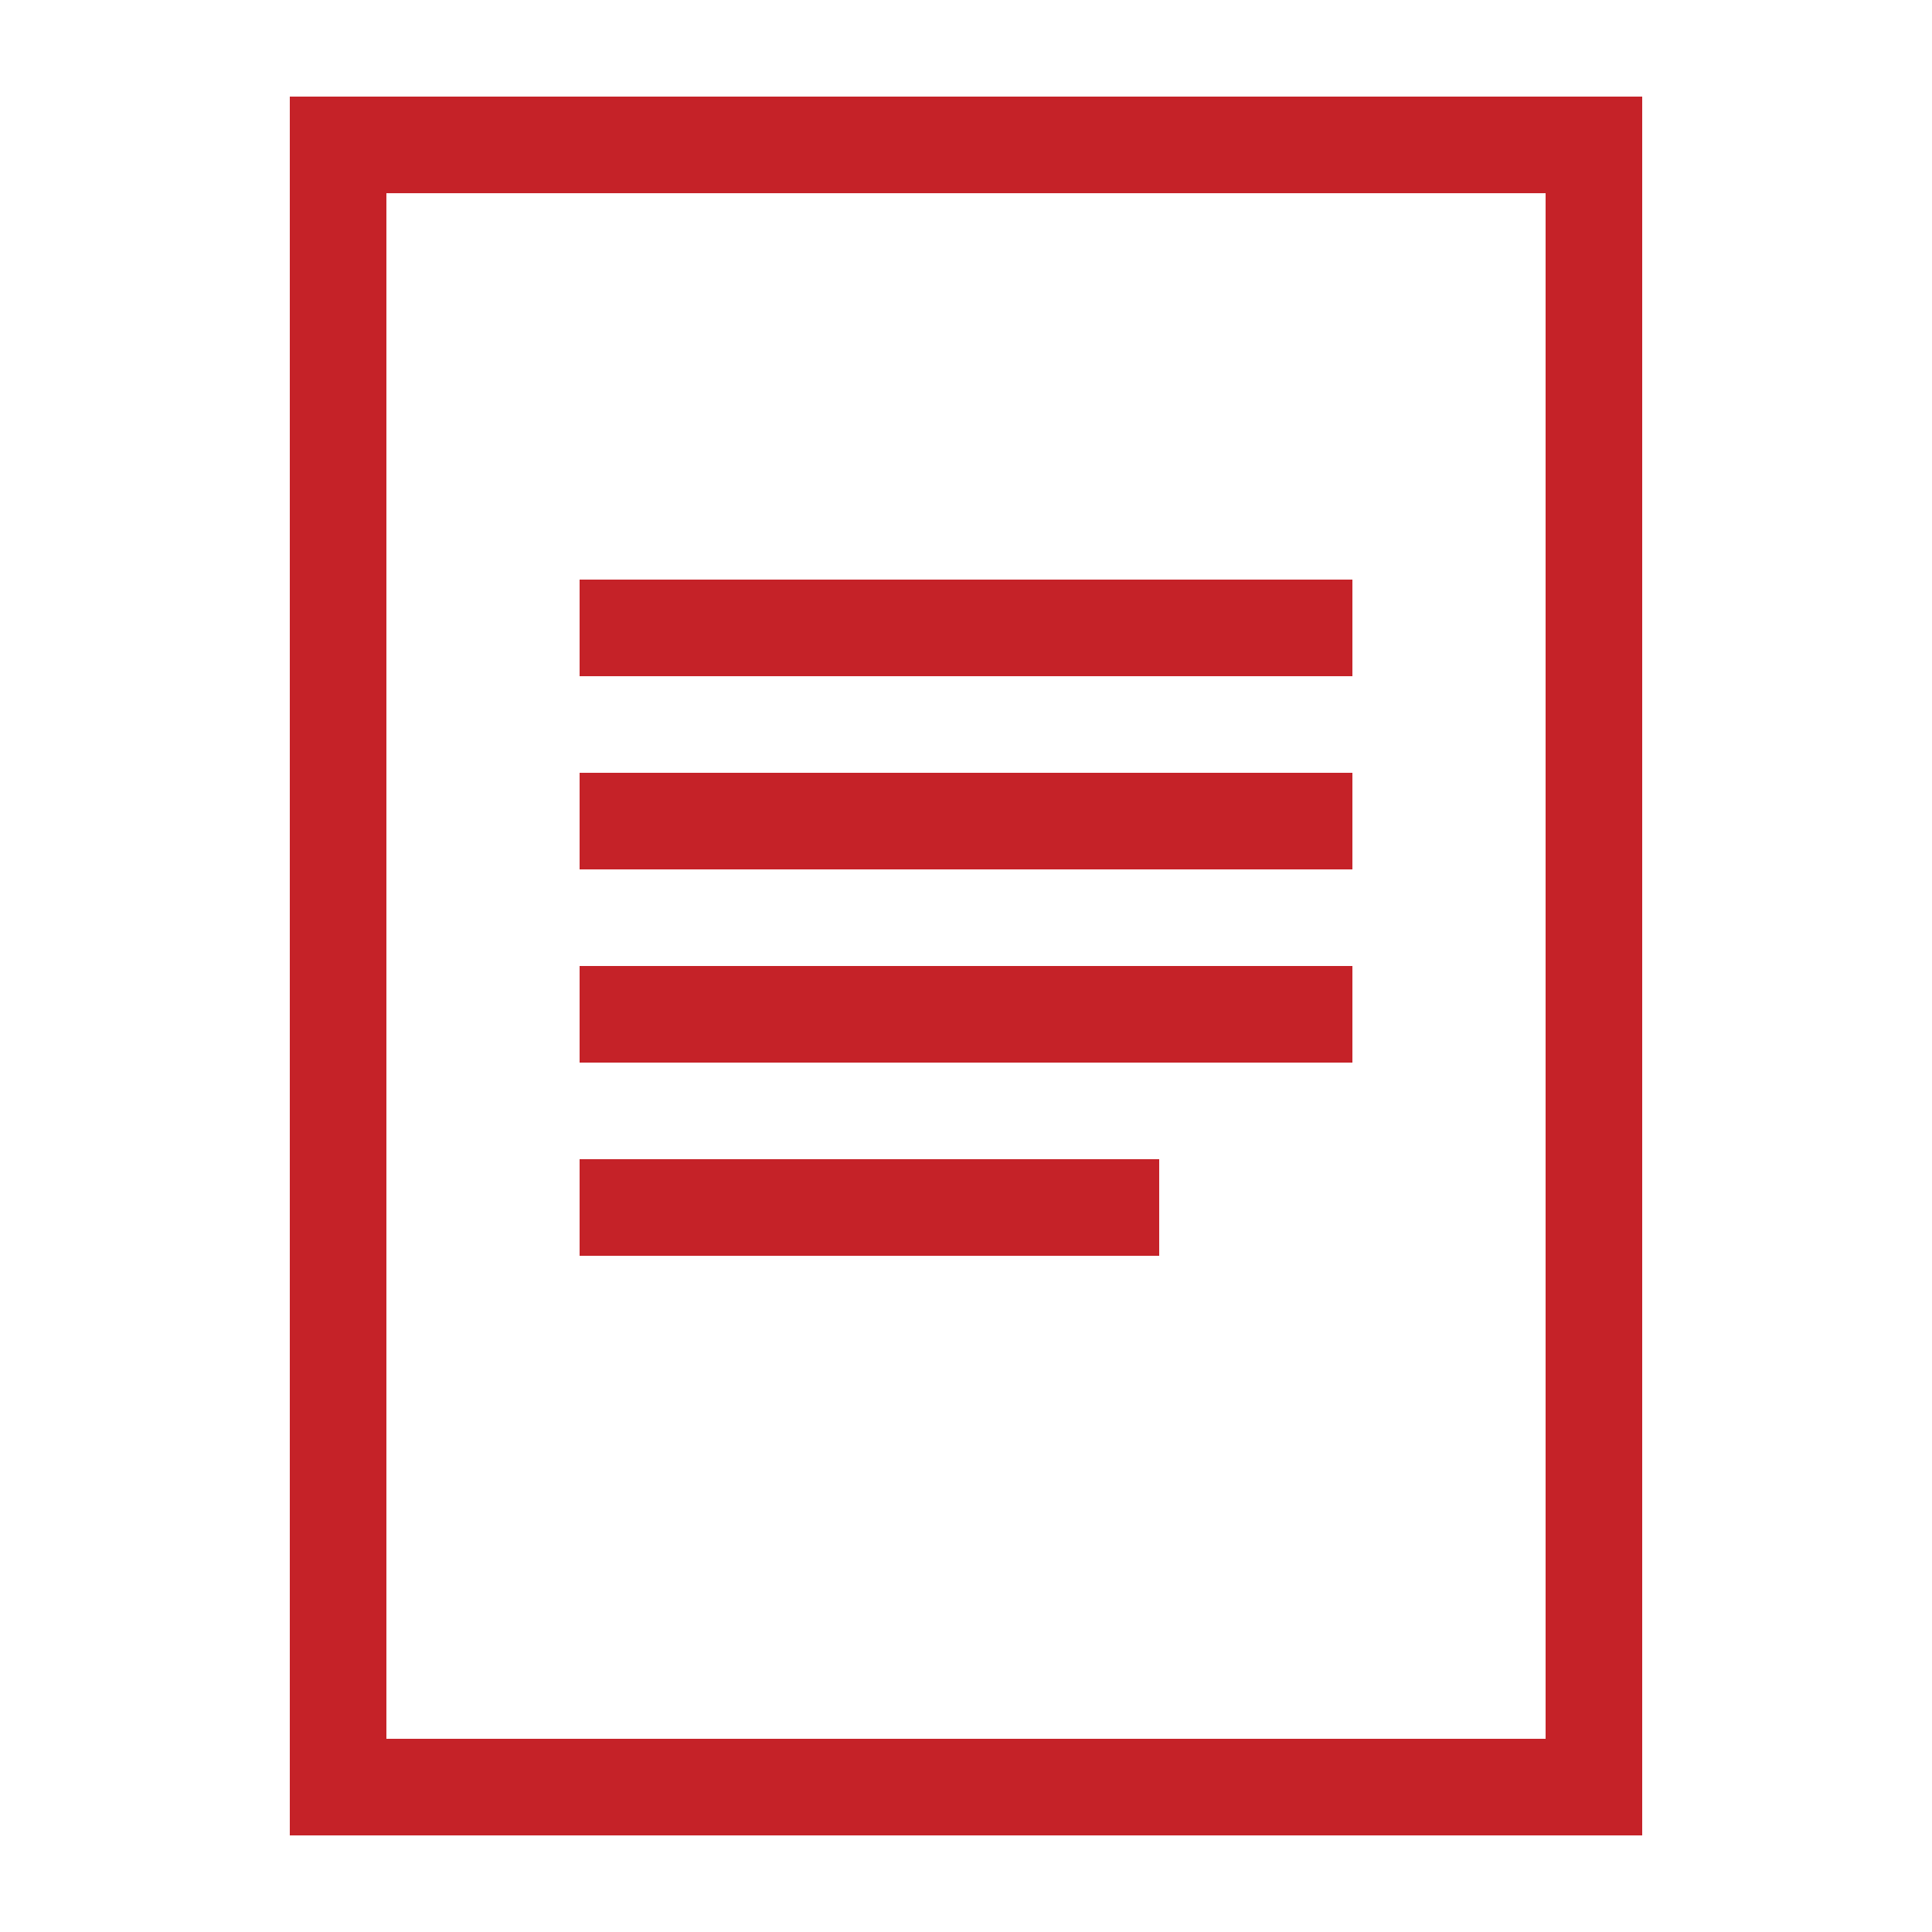 <?xml version="1.0" encoding="utf-8"?>
<!-- Generator: Adobe Illustrator 24.0.0, SVG Export Plug-In . SVG Version: 6.00 Build 0)  -->
<svg version="1.1" id="Layer_1" xmlns="http://www.w3.org/2000/svg" xmlns:xlink="http://www.w3.org/1999/xlink" x="0px" y="0px"
	 viewBox="0 0 20 20" style="enable-background:new 0 0 20 20;" xml:space="preserve">
<style type="text/css">
	.st0{fill:#C52228;}
</style>
<g>
	<path class="st0" d="M3,1v18h14V1H3z M16,18H4V2h12V18z"/>
	<rect x="6" y="12" class="st0" width="6" height="1"/>
	<rect x="6" y="8" class="st0" width="8" height="1"/>
	<rect x="6" y="6" class="st0" width="8" height="1"/>
	<rect x="6" y="10" class="st0" width="8" height="1"/>
</g>
</svg>
